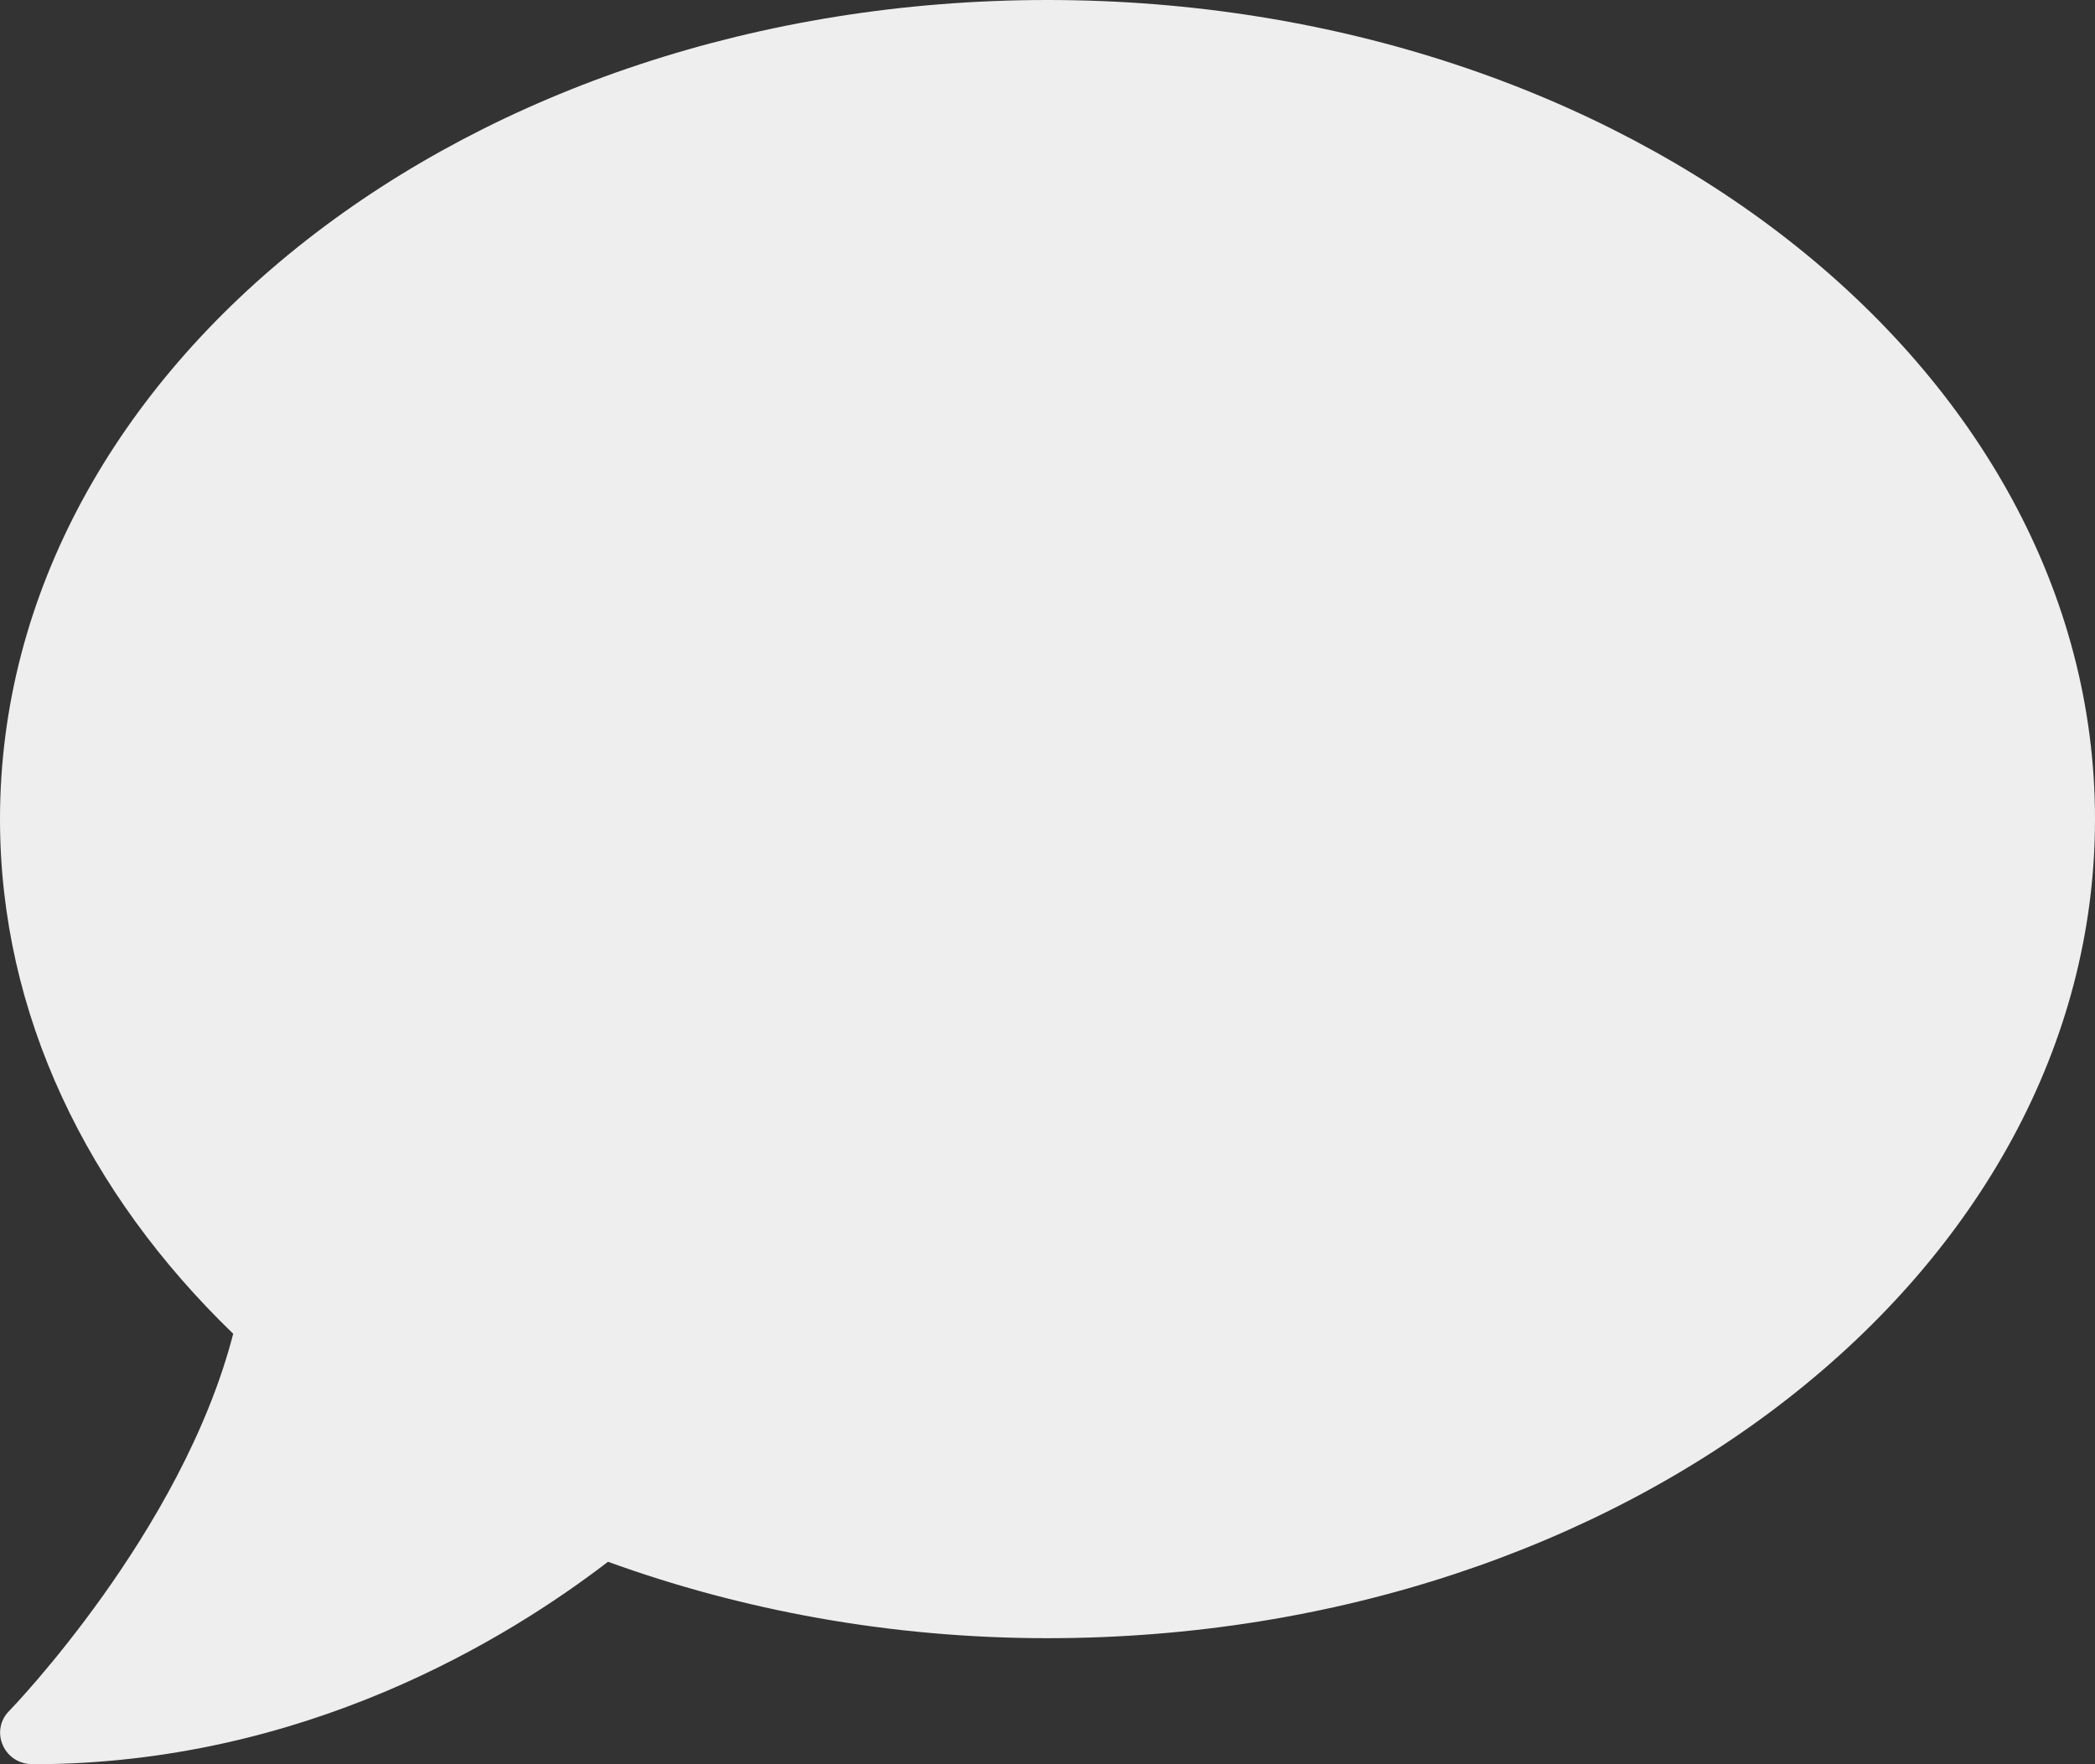 <svg width="19" height="16" viewBox="0 0 19 16" fill="none" xmlns="http://www.w3.org/2000/svg">
<rect x="0" y="0" width="19" height="16" fill="#333333" stroke="none"/>
<path d="M9.5 0C4.253 0 0 3.325 0 7.429C0 9.2 0.794 10.821 2.115 12.096C1.651 13.896 0.1 15.5 0.082 15.518C0 15.6 -0.022 15.721 0.026 15.829C0.074 15.936 0.178 16 0.297 16C2.757 16 4.602 14.864 5.514 14.164C6.728 14.604 8.075 14.857 9.5 14.857C14.747 14.857 19 11.532 19 7.429C19 3.325 14.747 0 9.5 0Z" fill="#EEEEEE"/>
</svg>
